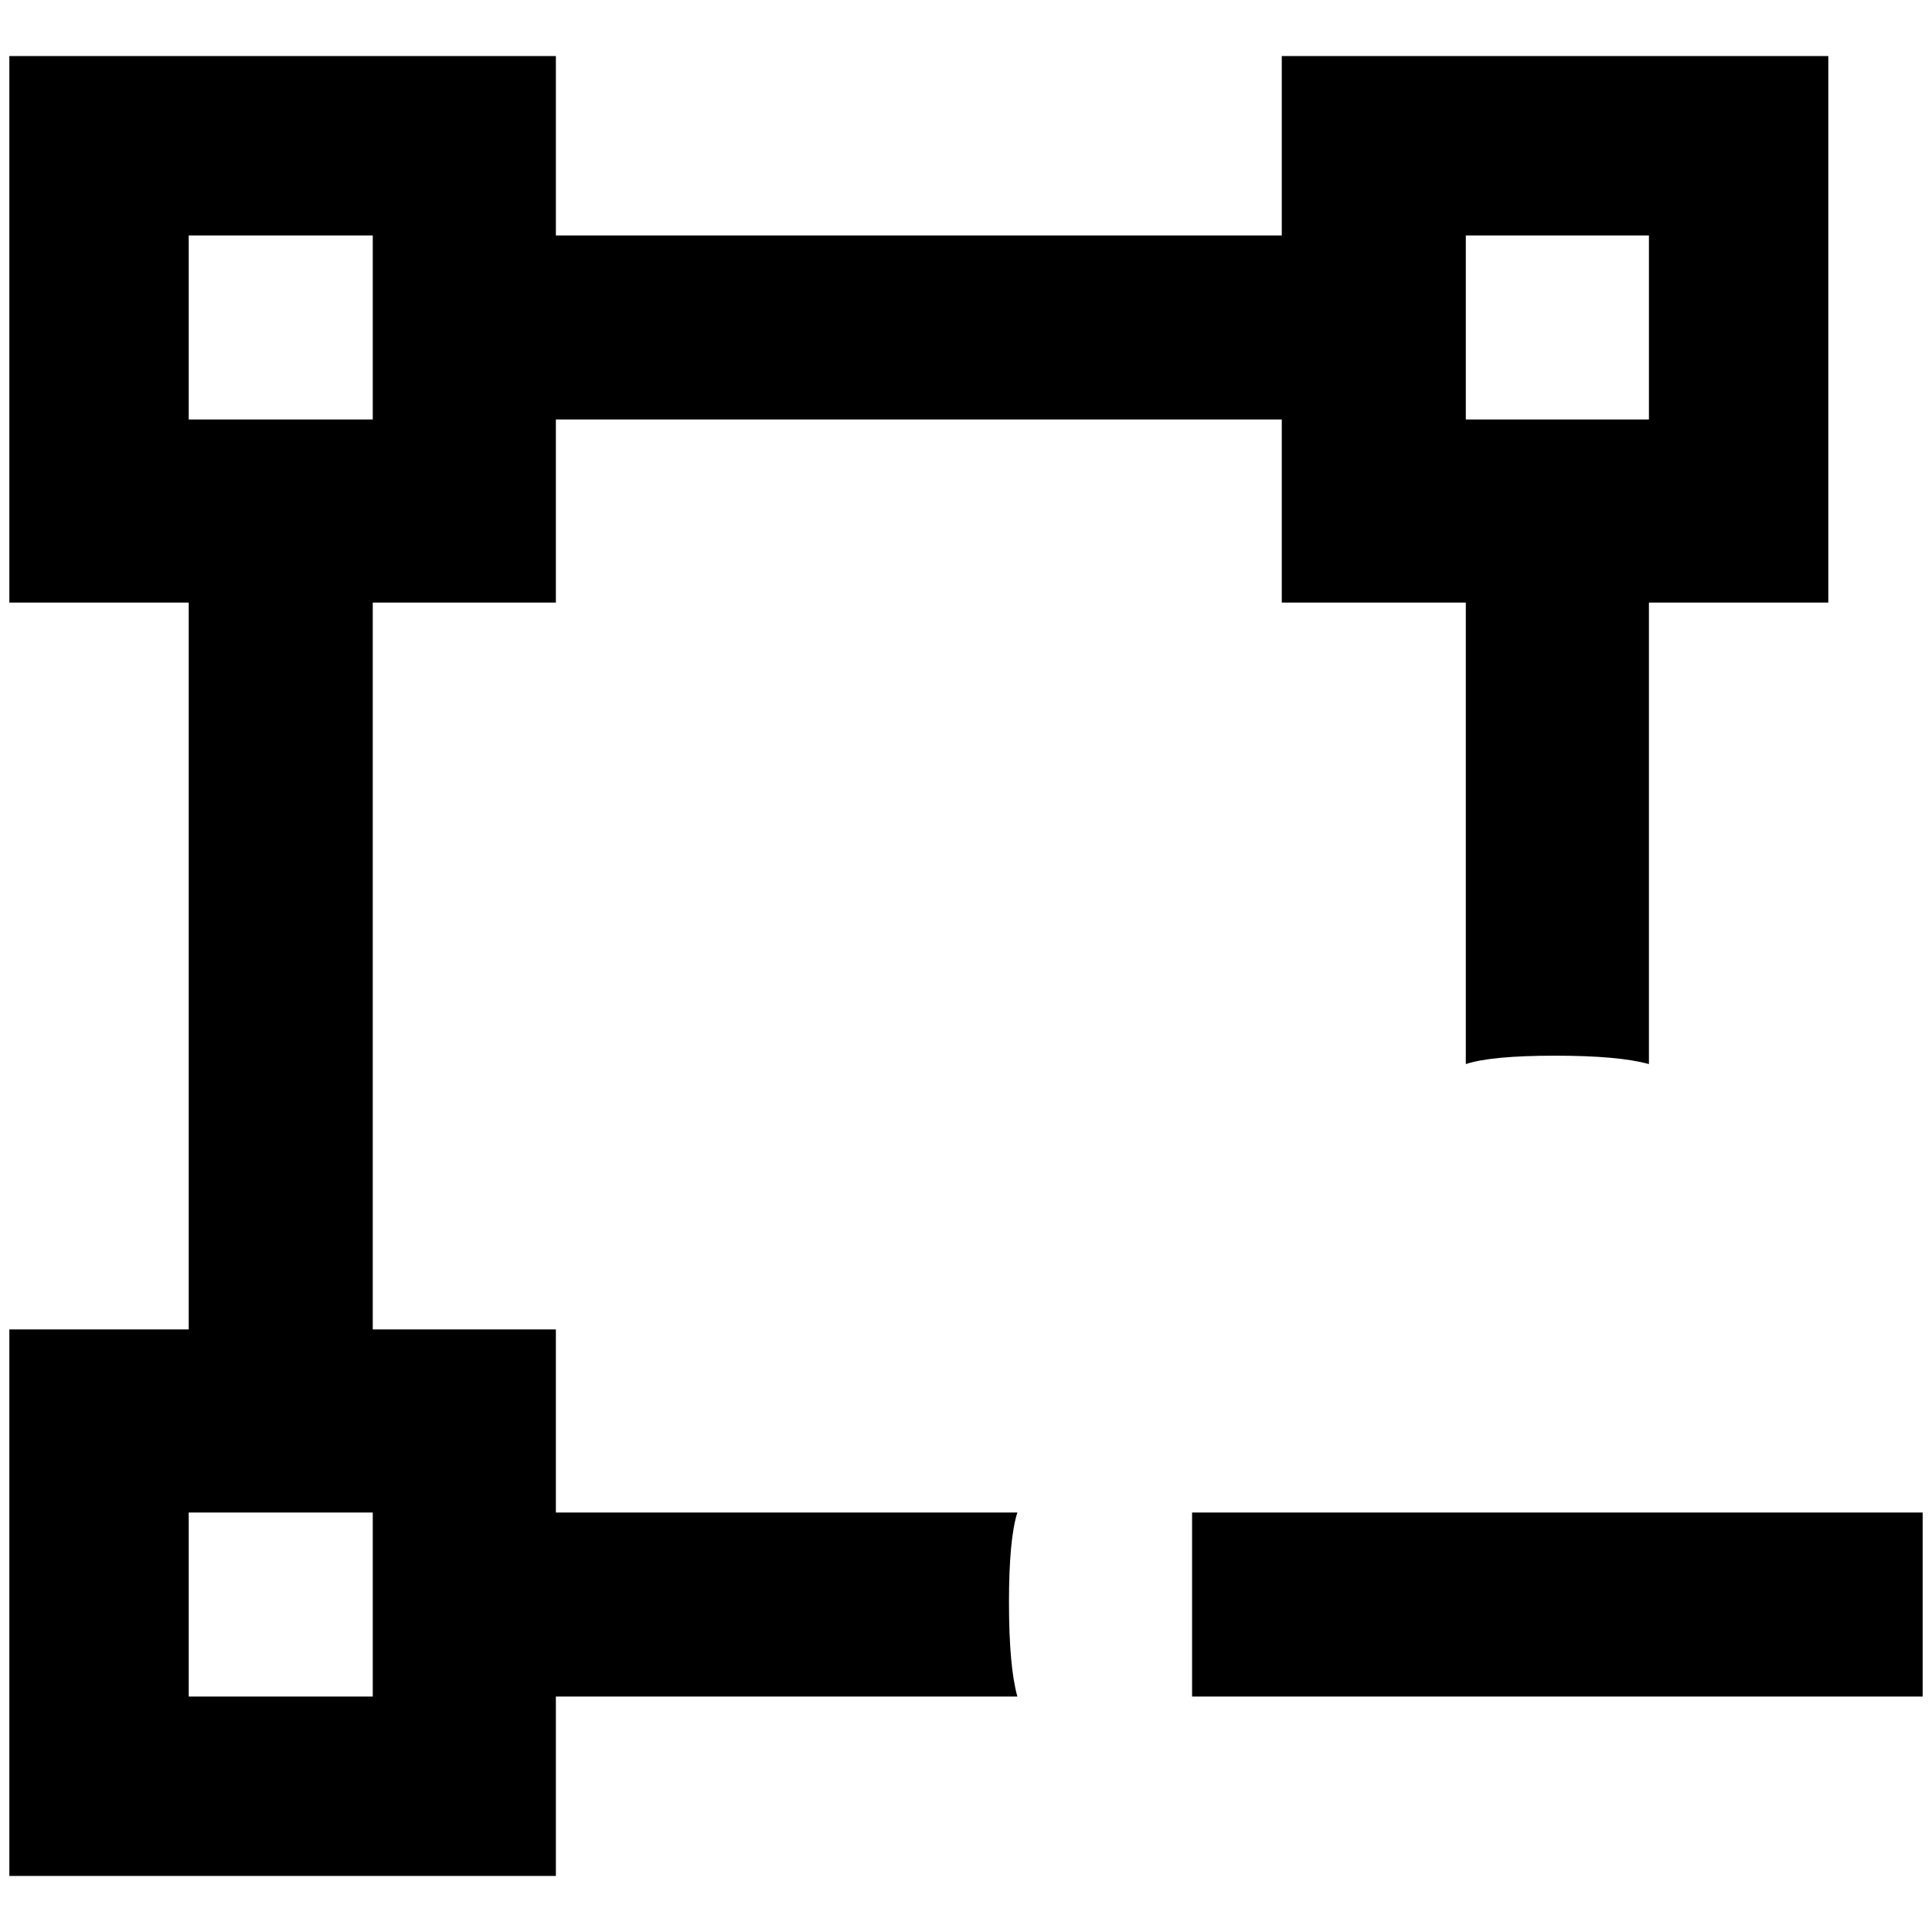 <?xml version="1.0" standalone="no"?>
<!DOCTYPE svg PUBLIC "-//W3C//DTD SVG 1.1//EN" "http://www.w3.org/Graphics/SVG/1.1/DTD/svg11.dtd" >
<svg xmlns="http://www.w3.org/2000/svg" xmlns:xlink="http://www.w3.org/1999/xlink" version="1.1" width="2048" height="2048" viewBox="-10 0 2068 2048">
   <path fill="currentColor"
d="M1070 1705q0 -68 9 -96h-494v-196h-196v-778h196v-196h777v196h197v494q27 -9 95.5 -9t100.5 9v-494h192v-585h-585v192h-777v-192h-585v585h192v778h-192v585h585v-192h494q-9 -32 -9 -101zM1559 242h196v197h-196v-197zM192 242h197v197h-197v-197zM389 1806h-197v-197
h197v197zM2048 1609v197h-782v-197h782z" />
</svg>
